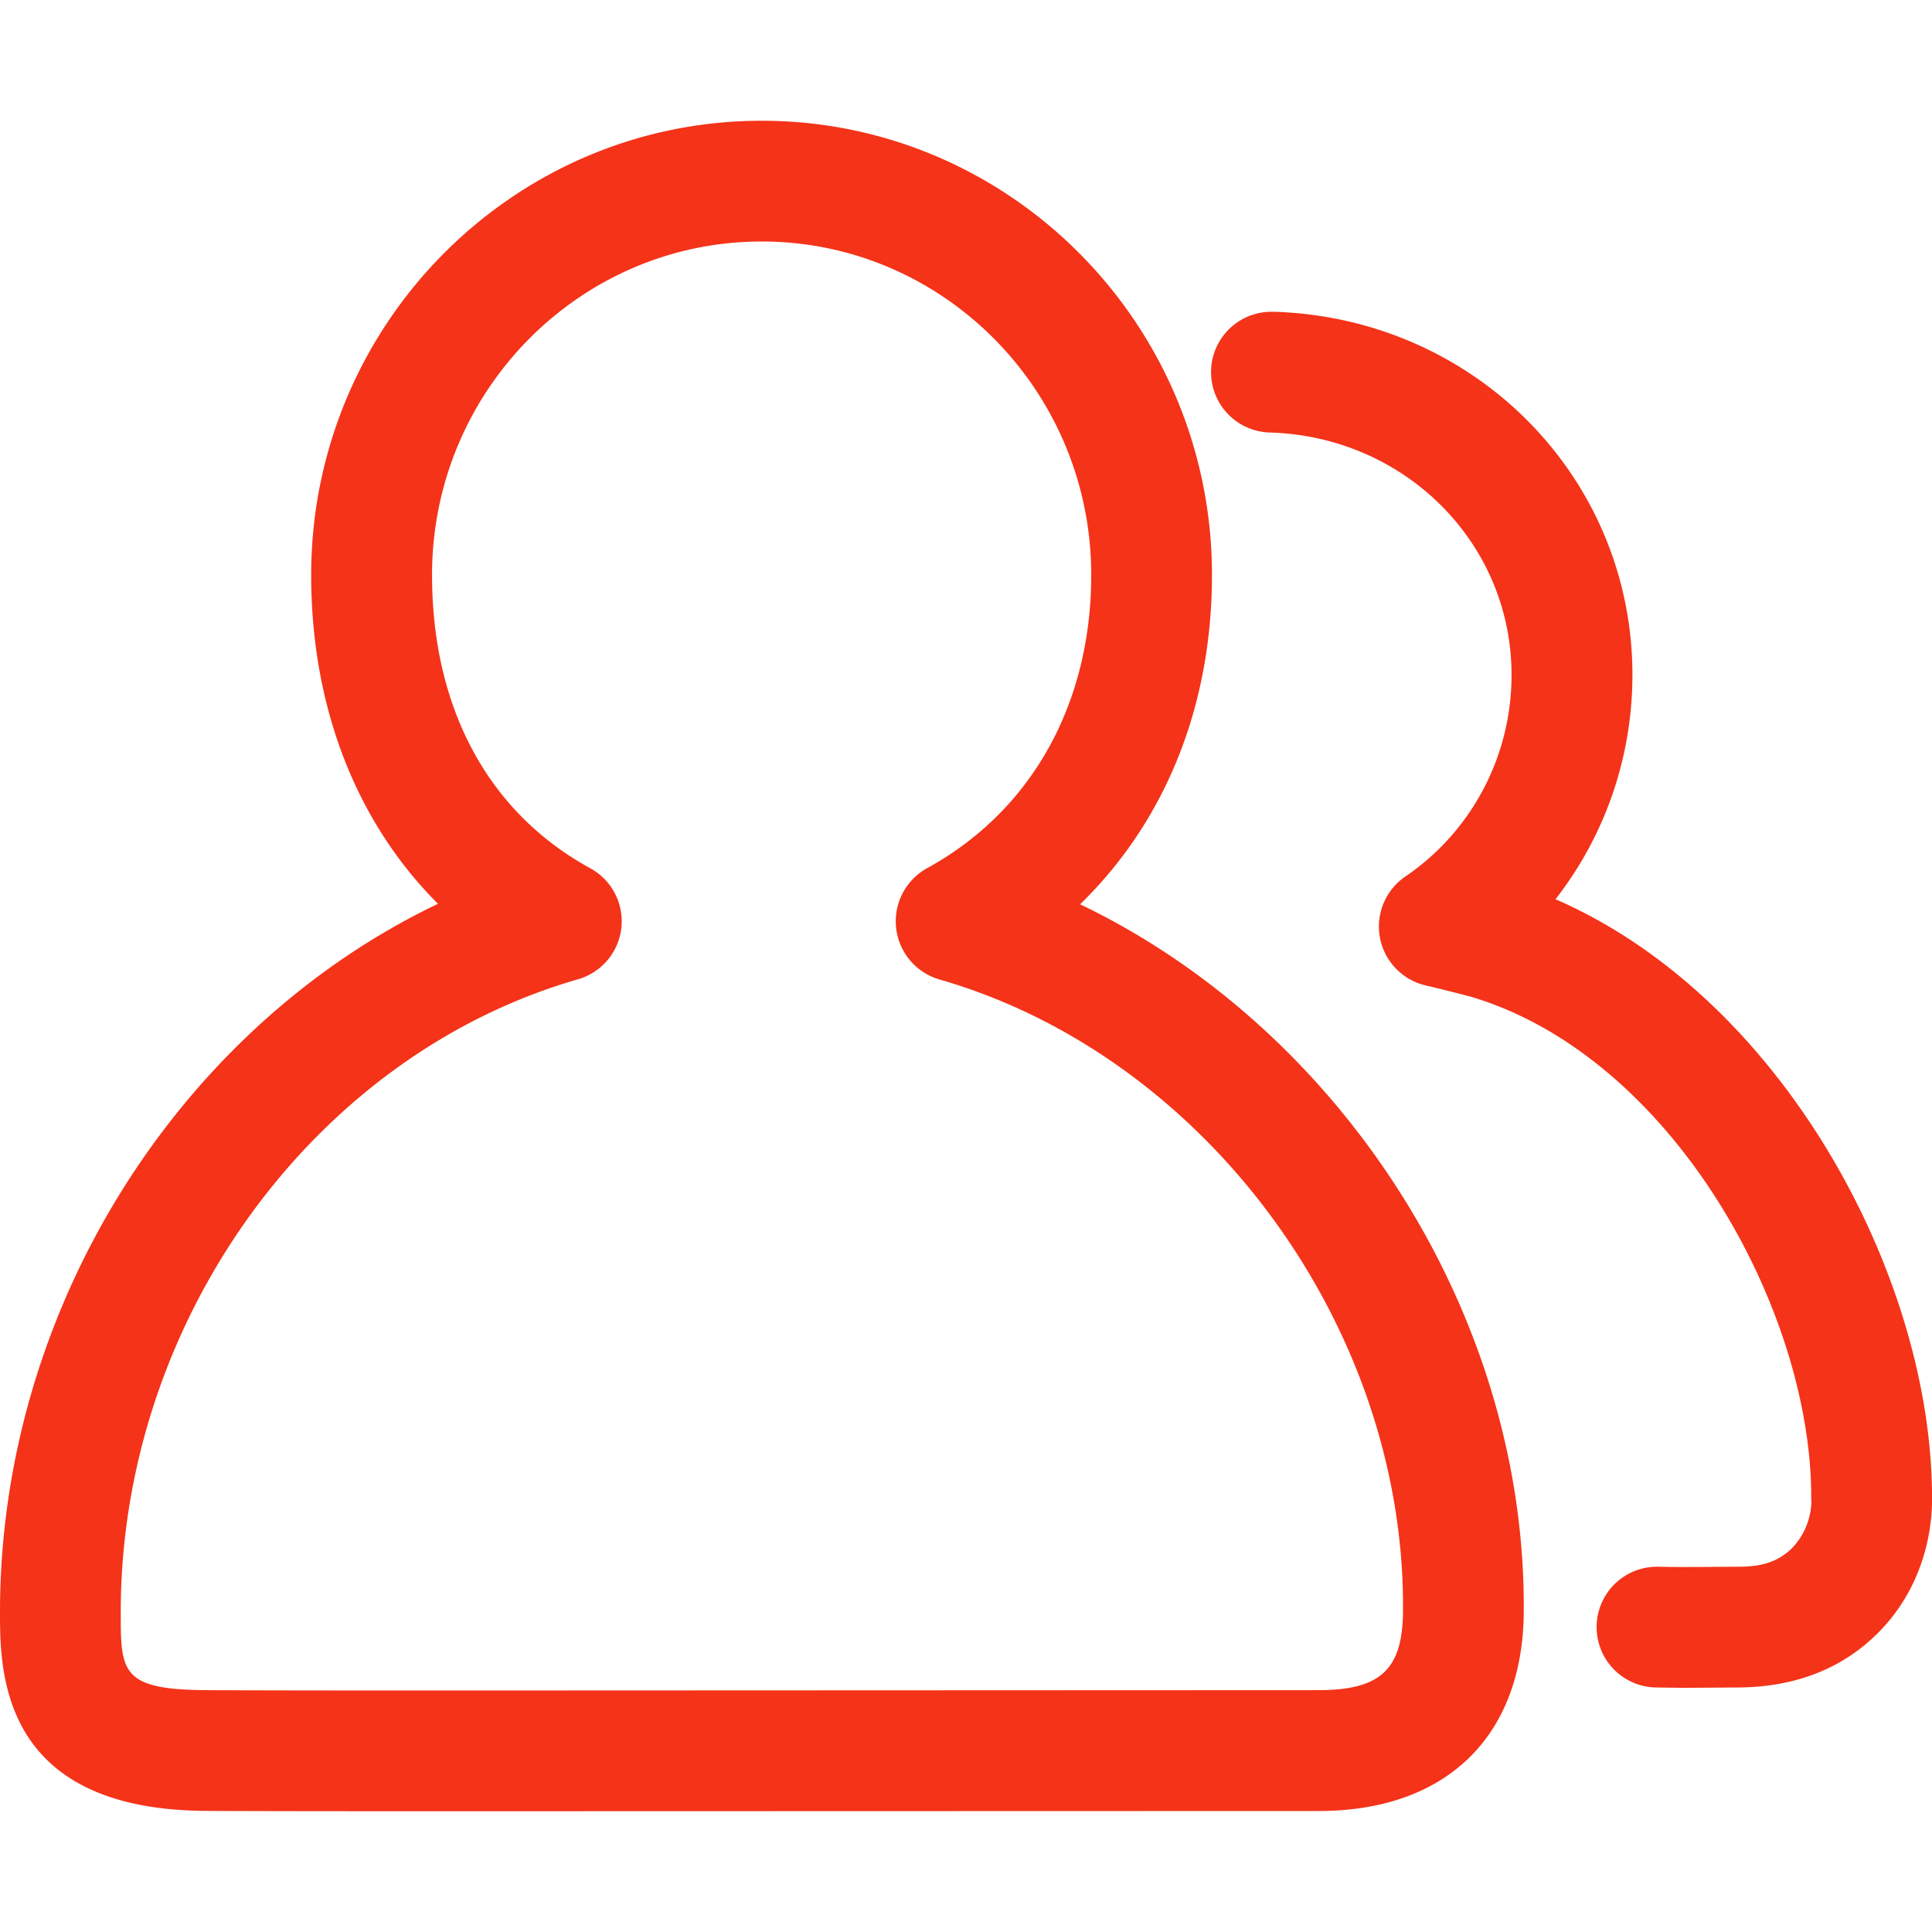 <?xml version="1.0" standalone="no"?><!DOCTYPE svg PUBLIC "-//W3C//DTD SVG 1.1//EN" "http://www.w3.org/Graphics/SVG/1.1/DTD/svg11.dtd"><svg t="1639981050941" class="icon" viewBox="0 0 1024 1024" version="1.1" xmlns="http://www.w3.org/2000/svg" p-id="25175" data-spm-anchor-id="a313x.7781069.0.i50" xmlns:xlink="http://www.w3.org/1999/xlink" width="200" height="200"><defs><style type="text/css"></style></defs><path d="M992 825.536a32 32 0 0 1-32-32C960 693.504 885.952 560 779.712 528.32a1038.08 1038.08 0 0 0-24.32-6.08 32.064 32.064 0 0 1-10.624-57.6c35.328-24 56.384-63.936 56.384-106.88 0-69.76-56.128-126.208-127.808-128.512a32 32 0 0 1 1.088-64h1.088c106.368 3.456 189.696 88 189.696 192.448 0 43.776-14.656 85.44-40.768 118.912C945.152 529.152 1024 676.928 1024 793.536a32 32 0 0 1-32 32z" p-id="25176" data-spm-anchor-id="a313x.7781069.0.i51" class="selected" fill="#f43319"></path><path d="M892.672 894.592l-14.784-0.192a32 32 0 0 1 0.704-64h0.704c11.392 0.256 15.552 0.128 21.248 0.128l19.52-0.128c14.72 0.256 22.976-3.264 29.824-9.92a36.992 36.992 0 0 0 10.176-26.88 32 32 0 0 1 64 0c0 28.16-10.432 53.952-29.312 72.512-19.072 18.752-44.288 28.48-75.328 28.288l-17.92 0.128-8.832 0.064zM236.16 960c-60.544 0-107.904-0.064-127.488-0.192C0 958.976 0 885.696 0 854.4c0-160.64 94.72-309.632 232.128-375.36-43.264-43.264-67.2-104.128-67.2-174.336C164.992 171.968 272.064 64 403.712 64s238.656 107.968 238.656 240.704c0 69.824-24.896 130.816-69.888 174.592 138.816 66.56 236.608 218.112 235.136 375.424-0.576 65.792-41.216 105.152-108.736 105.152L236.16 960z m167.552-832c-96.32 0-174.72 79.232-174.72 176.704 0 70.656 29.76 125.888 83.904 155.52a32 32 0 0 1-6.528 58.816C165.952 559.424 64 700.48 64 854.4c0 31.552 0 41.152 45.184 41.408 19.584 0.128 66.688 0.192 126.976 0.192l462.592-0.192c32.96 0 44.608-10.944 44.864-41.664 1.408-150.4-104.256-294.4-245.824-335.04a32.128 32.128 0 0 1-6.528-58.88c55.36-30.336 87.104-86.976 87.104-155.52 0-97.472-78.4-176.704-174.656-176.704z" p-id="25177" data-spm-anchor-id="a313x.7781069.0.i49" class="selected" fill="#f43319"></path></svg>